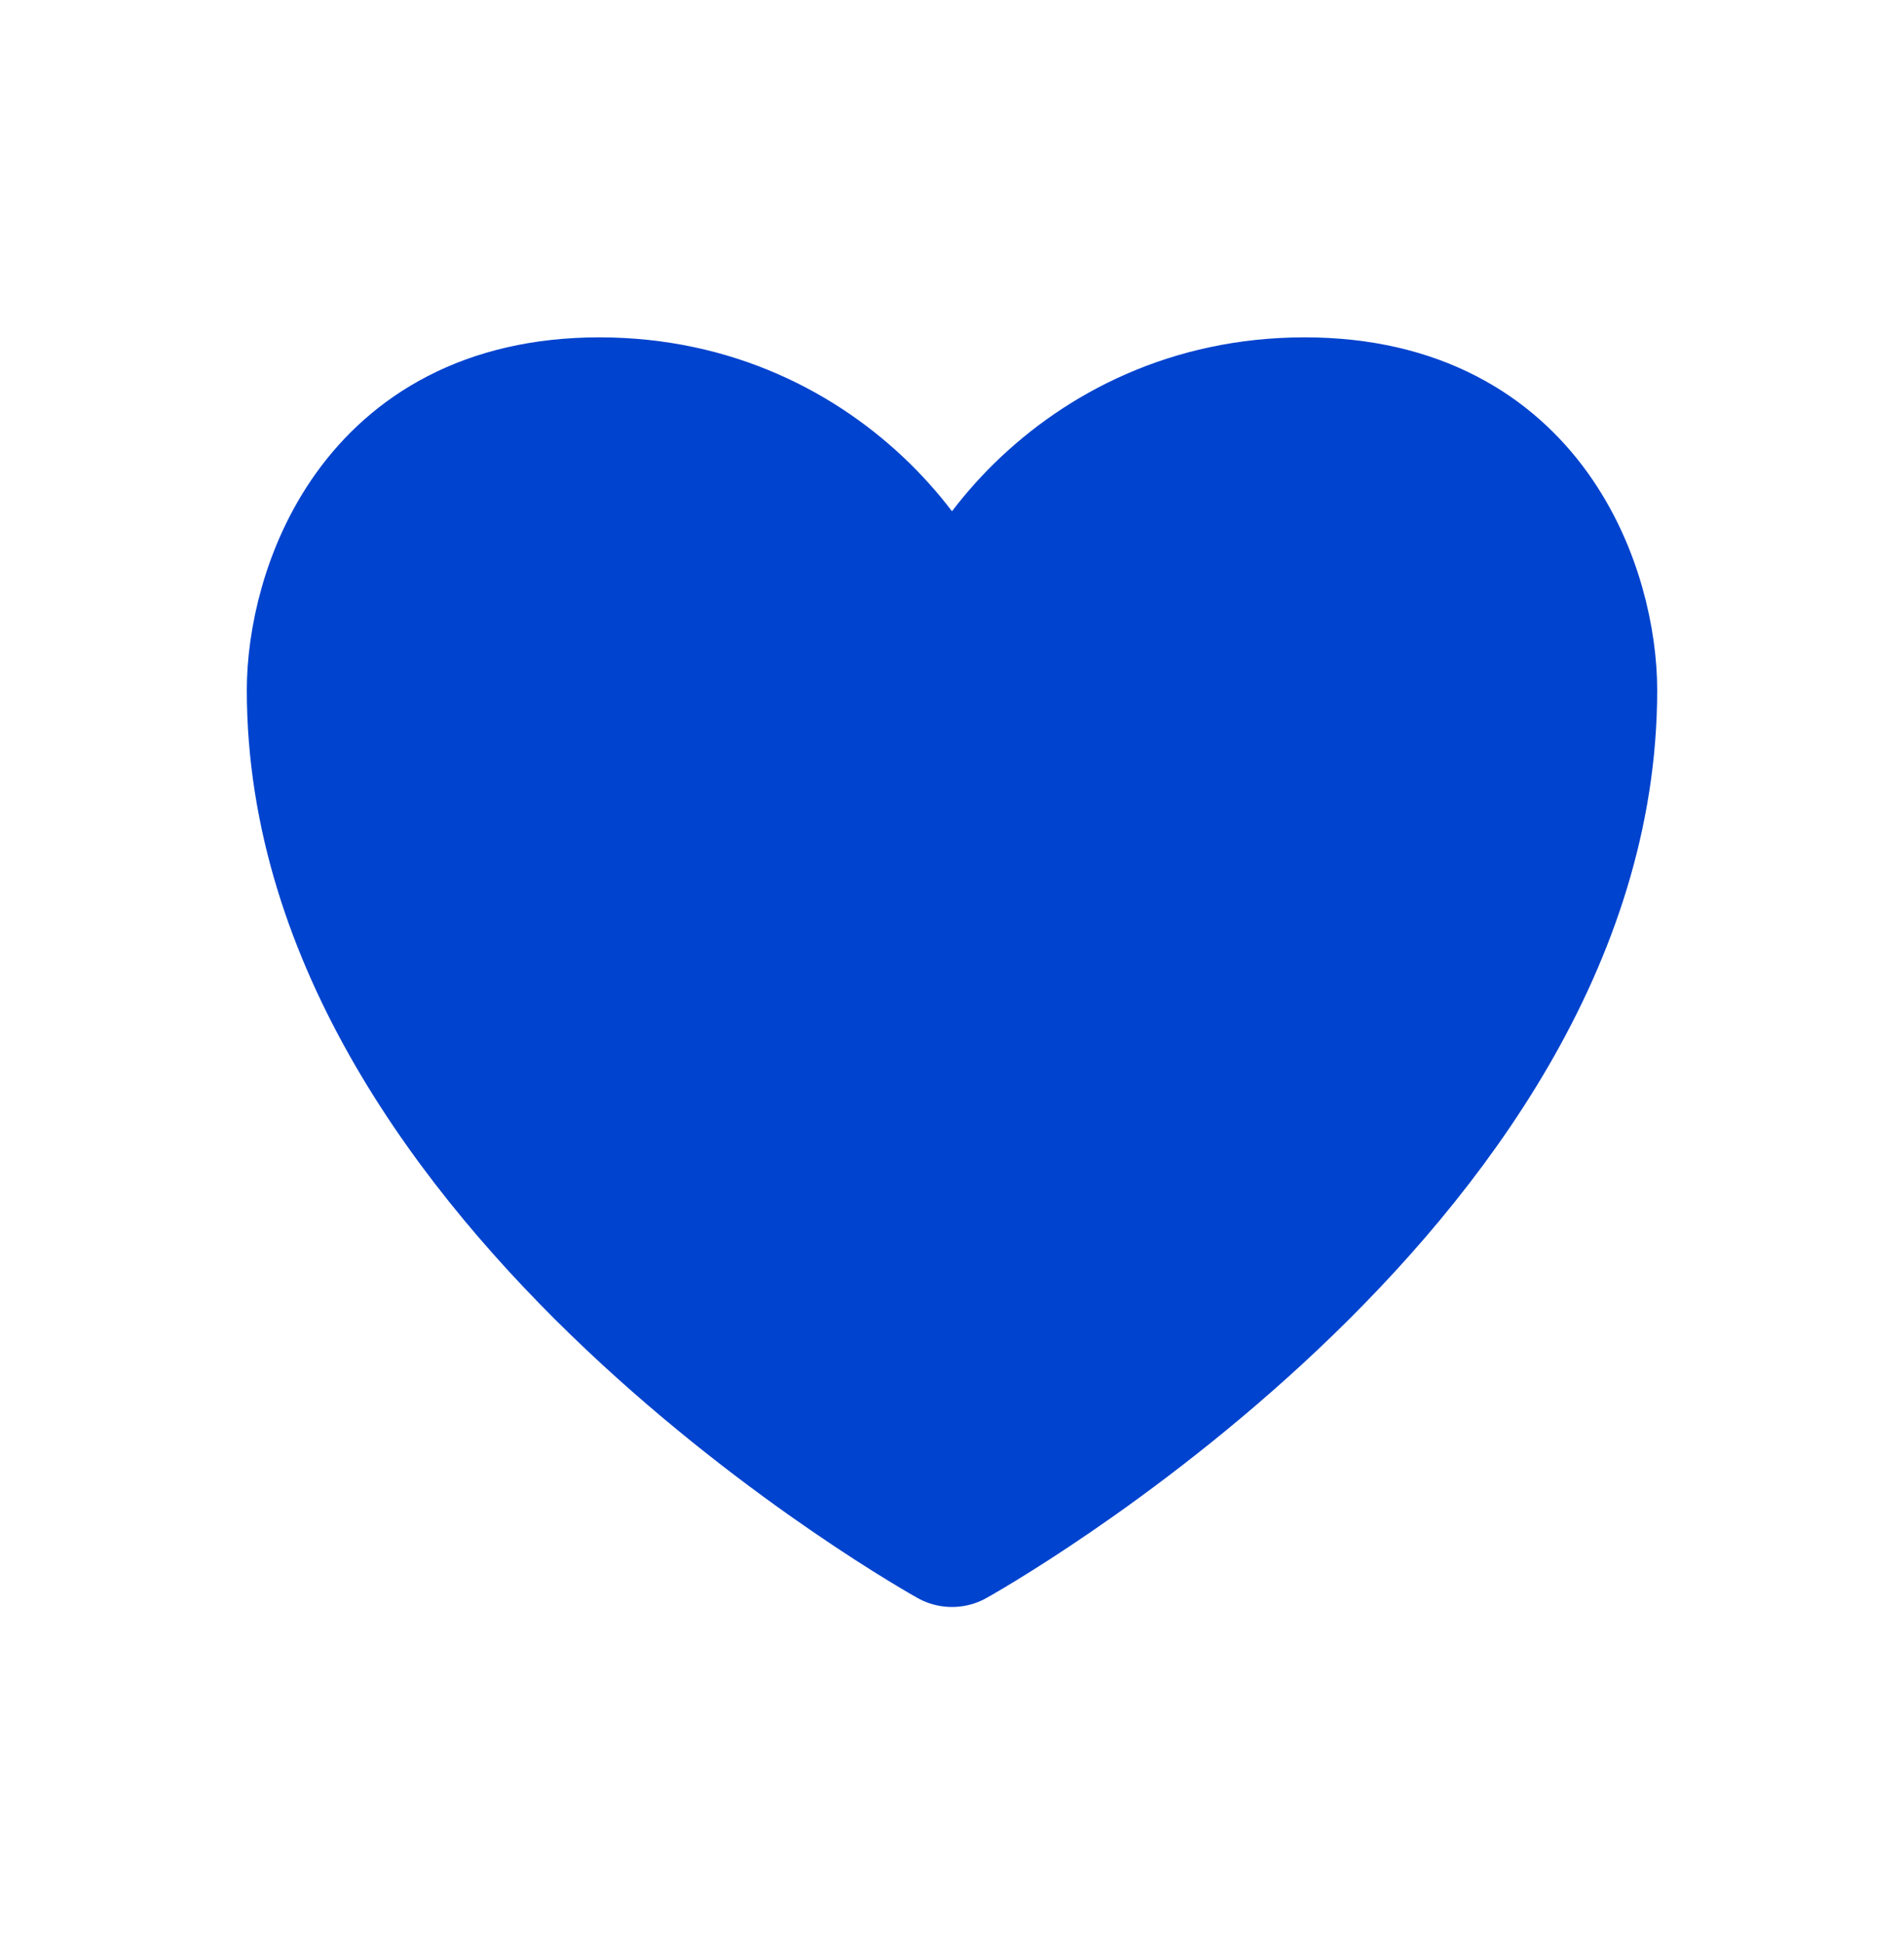 <svg width="48" height="49" viewBox="0 0 48 49" fill="none" xmlns="http://www.w3.org/2000/svg">
<path d="M32.889 10.281C27.2 10.281 24 15.023 24 17.392C24 15.023 20.8 10.281 15.111 10.281C9.422 10.281 8 15.023 8 17.392C8 29.837 24 38.726 24 38.726C24 38.726 40 29.837 40 17.392C40 15.023 38.578 10.281 32.889 10.281Z" fill="#0043CE" stroke="#0043CE" stroke-width="3.556" stroke-linecap="round" stroke-linejoin="round"/>
</svg>
